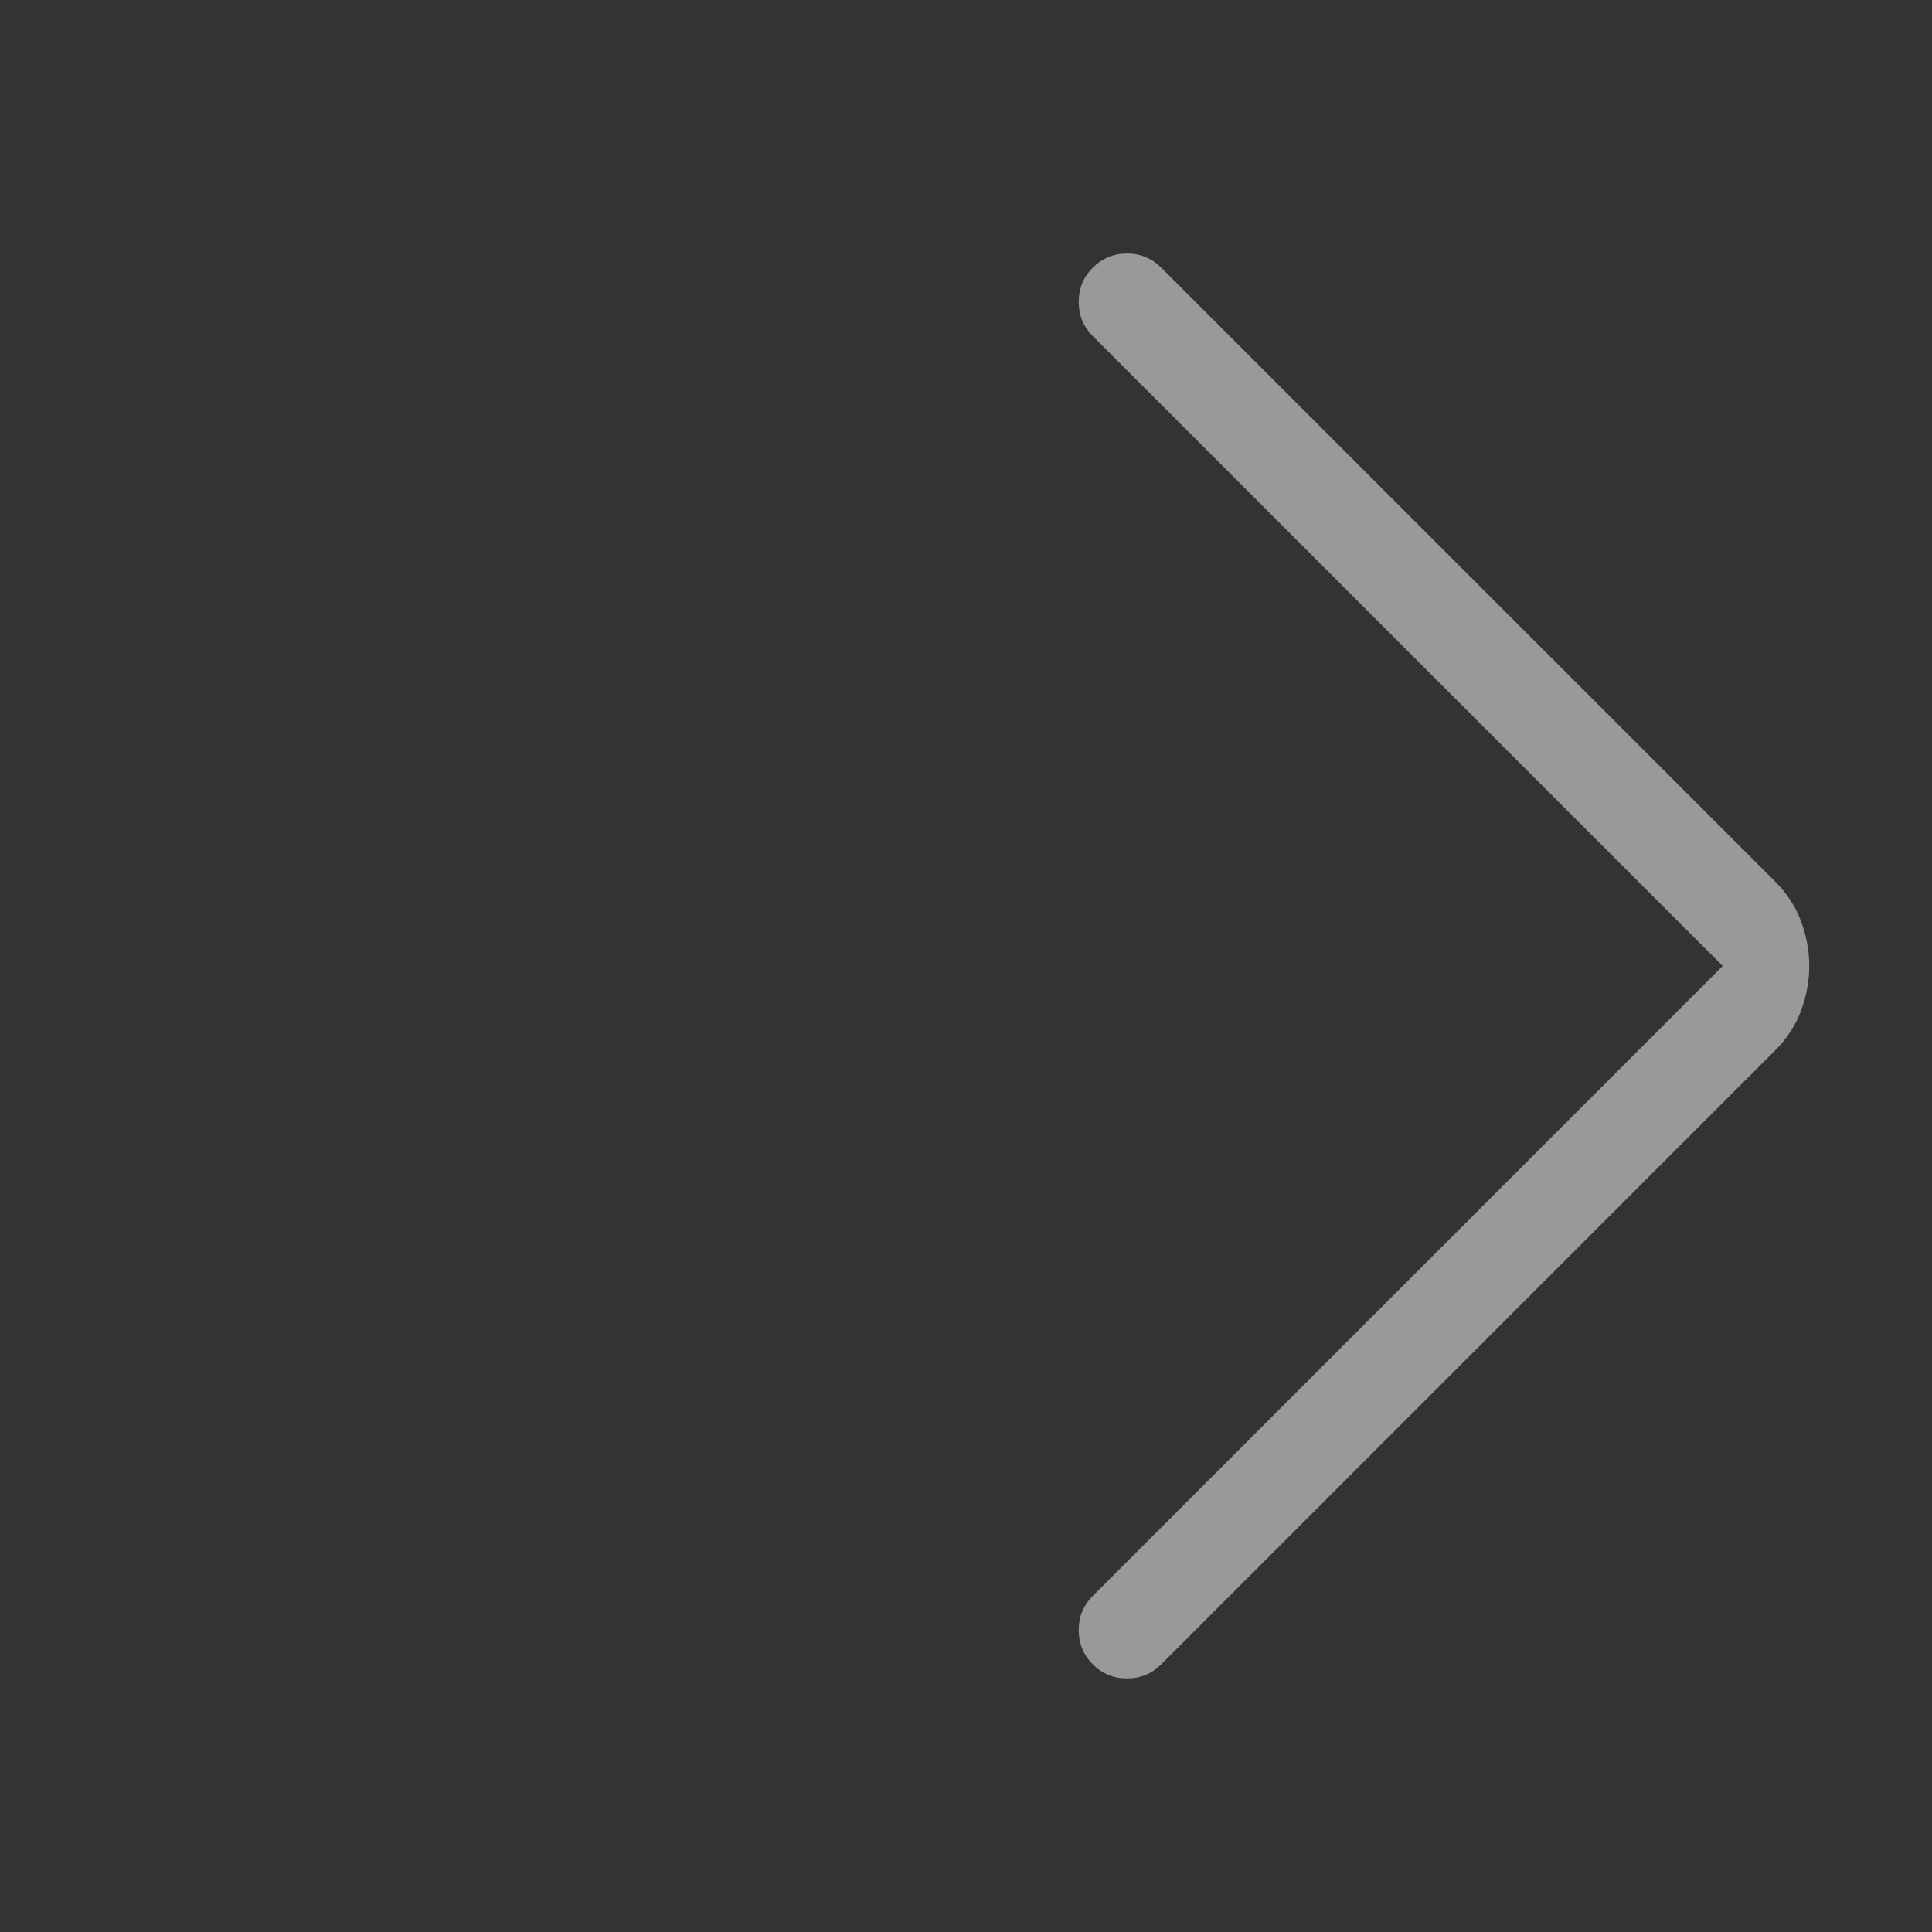 <svg width="100" height="100" viewBox="0 0 100 100" fill="none" xmlns="http://www.w3.org/2000/svg">
<rect x="0" y="0" width="100" height="100" fill="#333333" stroke="none"/>
<mask id="mask0_15_60" style="mask-type:alpha" maskUnits="userSpaceOnUse" x="0" y="0" width="100" height="100">
<rect width="100" height="100" transform="matrix(-1 0 0 1 100 0)" fill="#D9D9D9"/>
</mask>
<g mask="url(#mask0_15_60)">
<path d="M89.167 49.999L56.562 82.604C56.076 83.09 55.833 83.68 55.833 84.374C55.833 85.069 56.076 85.659 56.562 86.145C57.049 86.632 57.639 86.874 58.333 86.874C59.028 86.874 59.618 86.632 60.104 86.145L91.875 54.374C92.5 53.749 92.951 53.055 93.229 52.291C93.507 51.527 93.646 50.763 93.646 49.999C93.646 49.236 93.507 48.472 93.229 47.708C92.951 46.944 92.5 46.249 91.875 45.624L60.104 13.854C59.618 13.368 59.028 13.124 58.333 13.124C57.639 13.124 57.049 13.368 56.562 13.854C56.076 14.34 55.833 14.93 55.833 15.624C55.833 16.319 56.076 16.909 56.562 17.395L89.167 49.999Z" fill="white" fill-opacity="0.5"/>
</g>
</svg>
